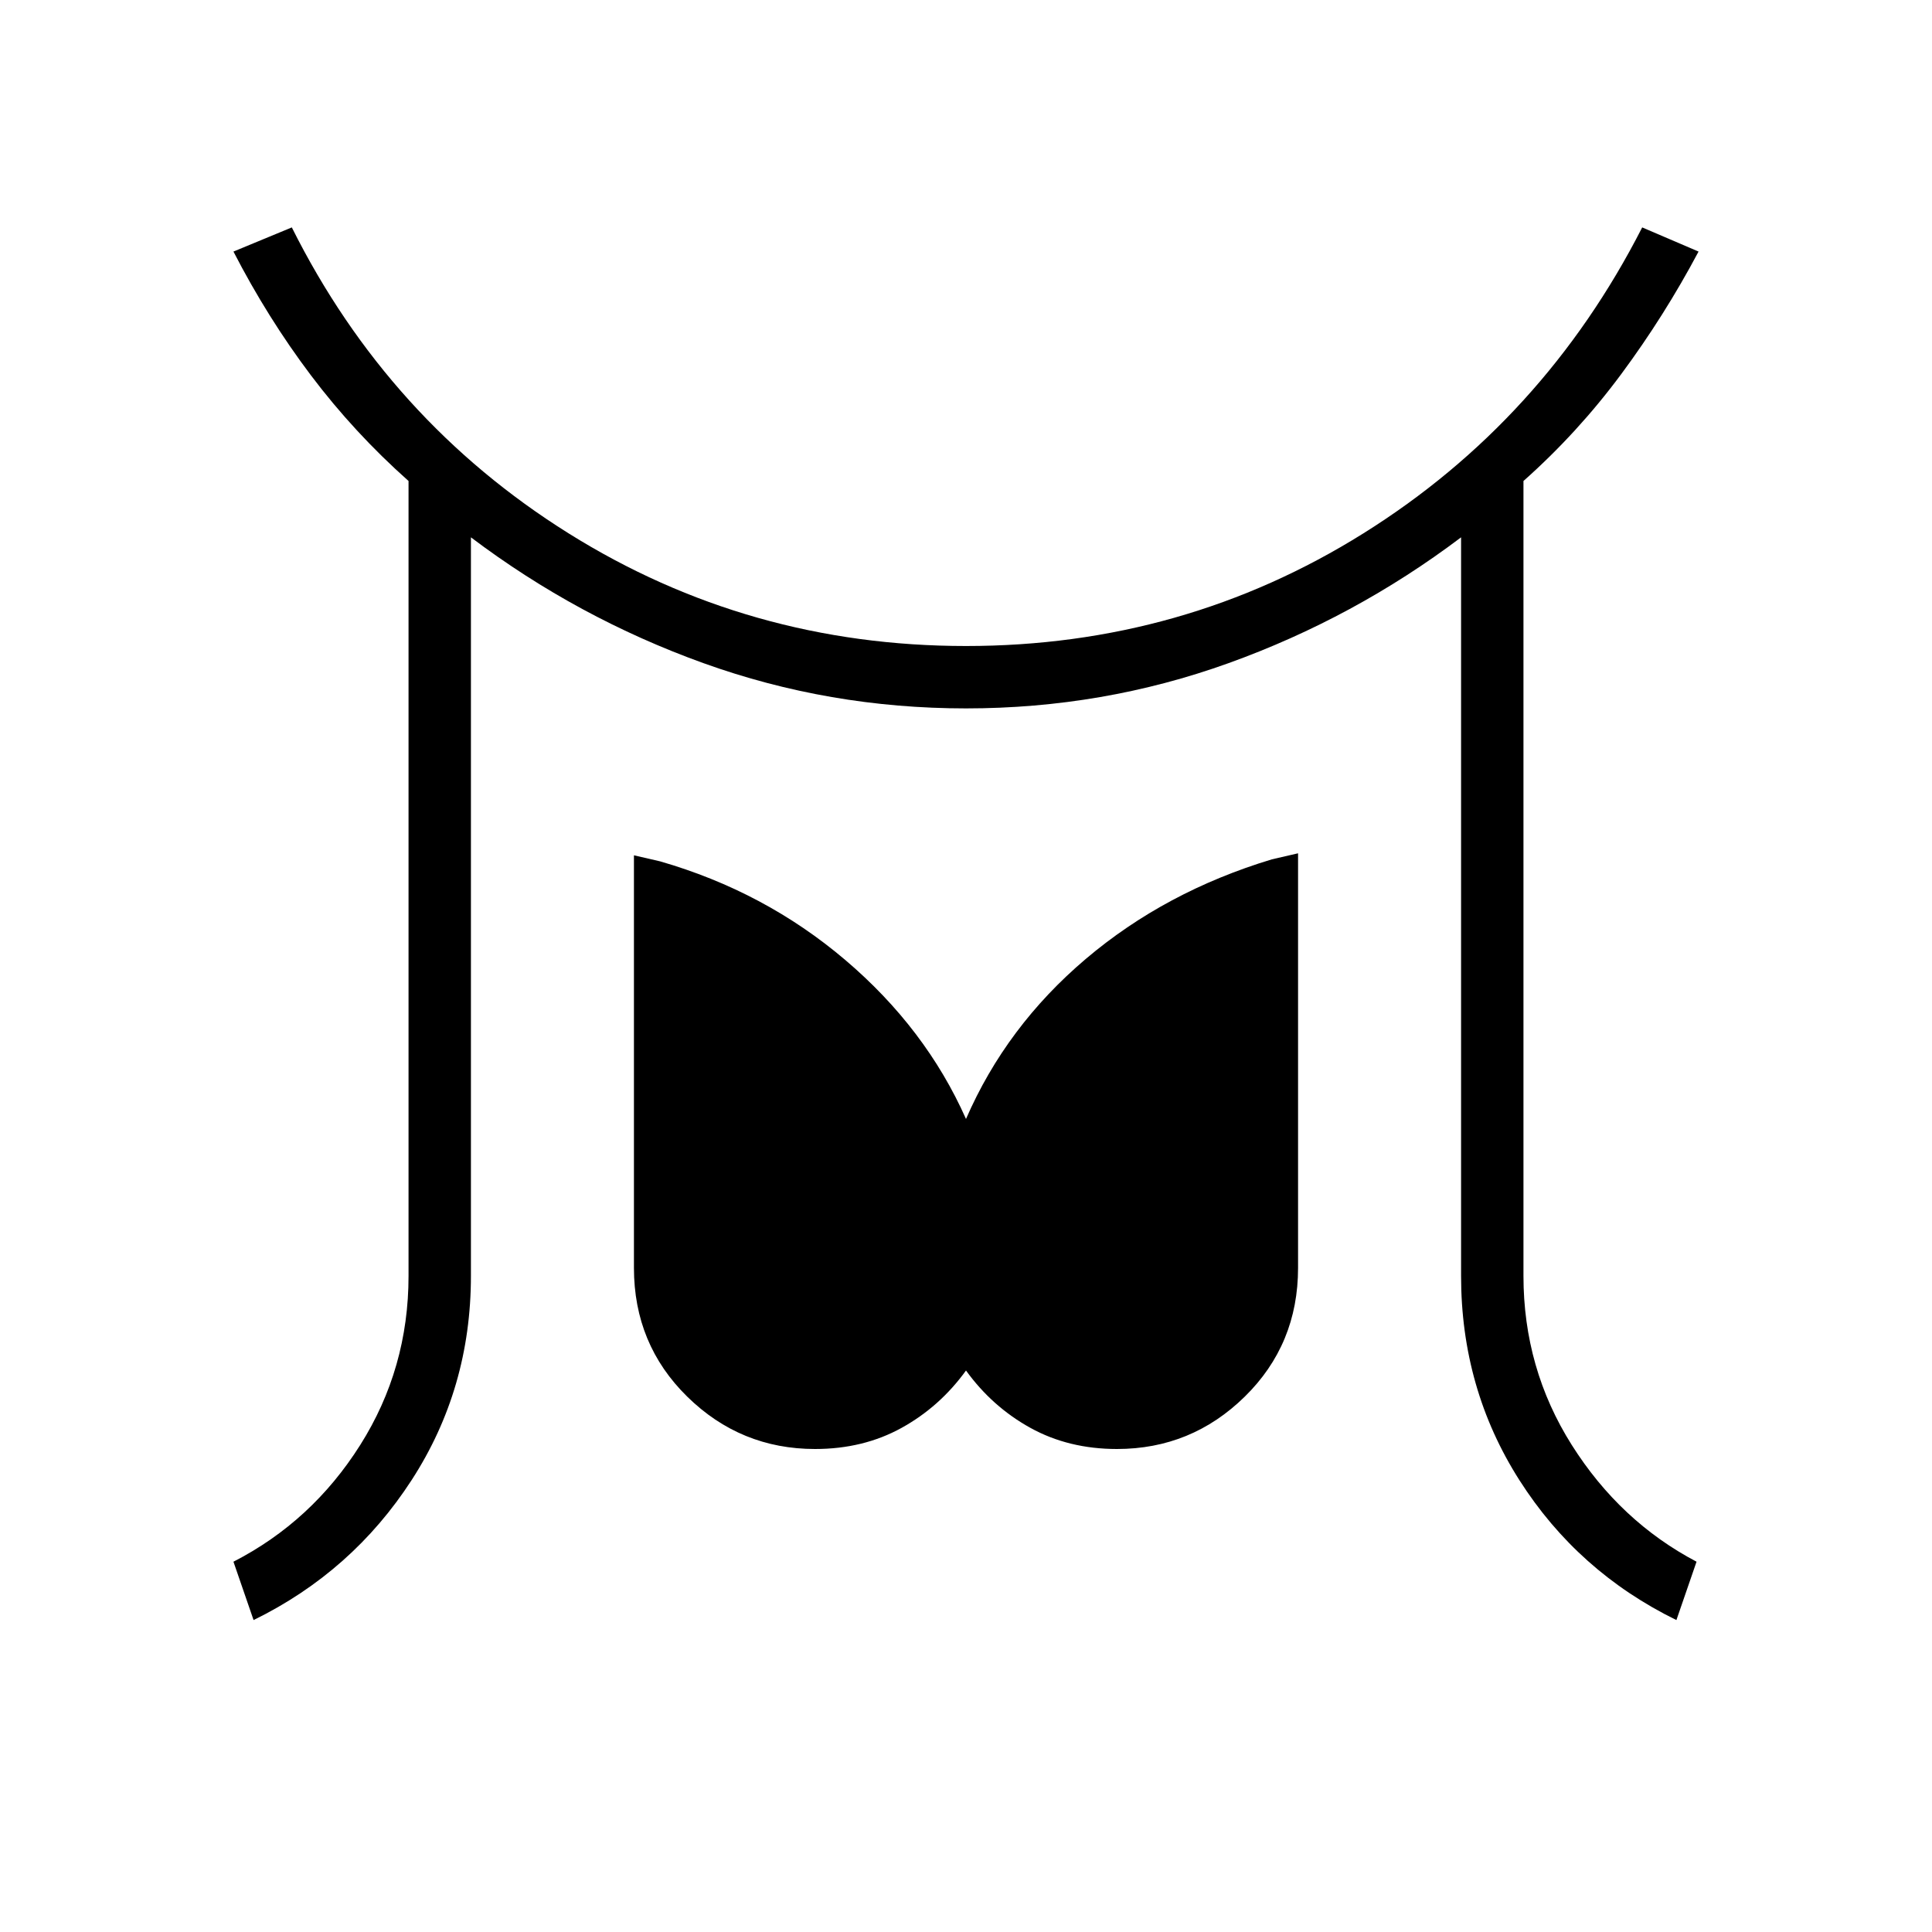 <svg xmlns="http://www.w3.org/2000/svg" width="48" height="48" viewBox="0 0 48 48"><path d="m6.3 40.25-.5-1.45q1.95-1 3.15-2.9t1.2-4.2V11.95q-1.35-1.2-2.425-2.625Q6.65 7.9 5.8 6.25l1.45-.6q2.4 4.8 6.875 7.6T24 16.05q5.4 0 9.875-2.8t6.925-7.6l1.4.6q-.85 1.6-1.925 3.05-1.075 1.45-2.425 2.65V31.7q0 2.3 1.2 4.2 1.2 1.9 3.1 2.9l-.5 1.45q-2.45-1.2-3.9-3.475Q36.3 34.5 36.3 31.7V13.35q-2.65 2-5.775 3.125Q27.4 17.6 24 17.6q-3.4 0-6.525-1.125Q14.35 15.35 11.7 13.35V31.7q0 2.8-1.475 5.075Q8.75 39.05 6.3 40.25ZM20.25 36q-1.85 0-3.175-1.3-1.325-1.3-1.325-3.2V21.25l.65.15q2.6.75 4.6 2.45 2 1.7 3 3.95 1-2.3 2.975-3.975Q28.95 22.15 31.6 21.35l.65-.15v10.3q0 1.9-1.325 3.2Q29.6 36 27.75 36q-1.2 0-2.15-.525T24 34.05q-.65.9-1.6 1.425-.95.525-2.15.525Z"/></svg>